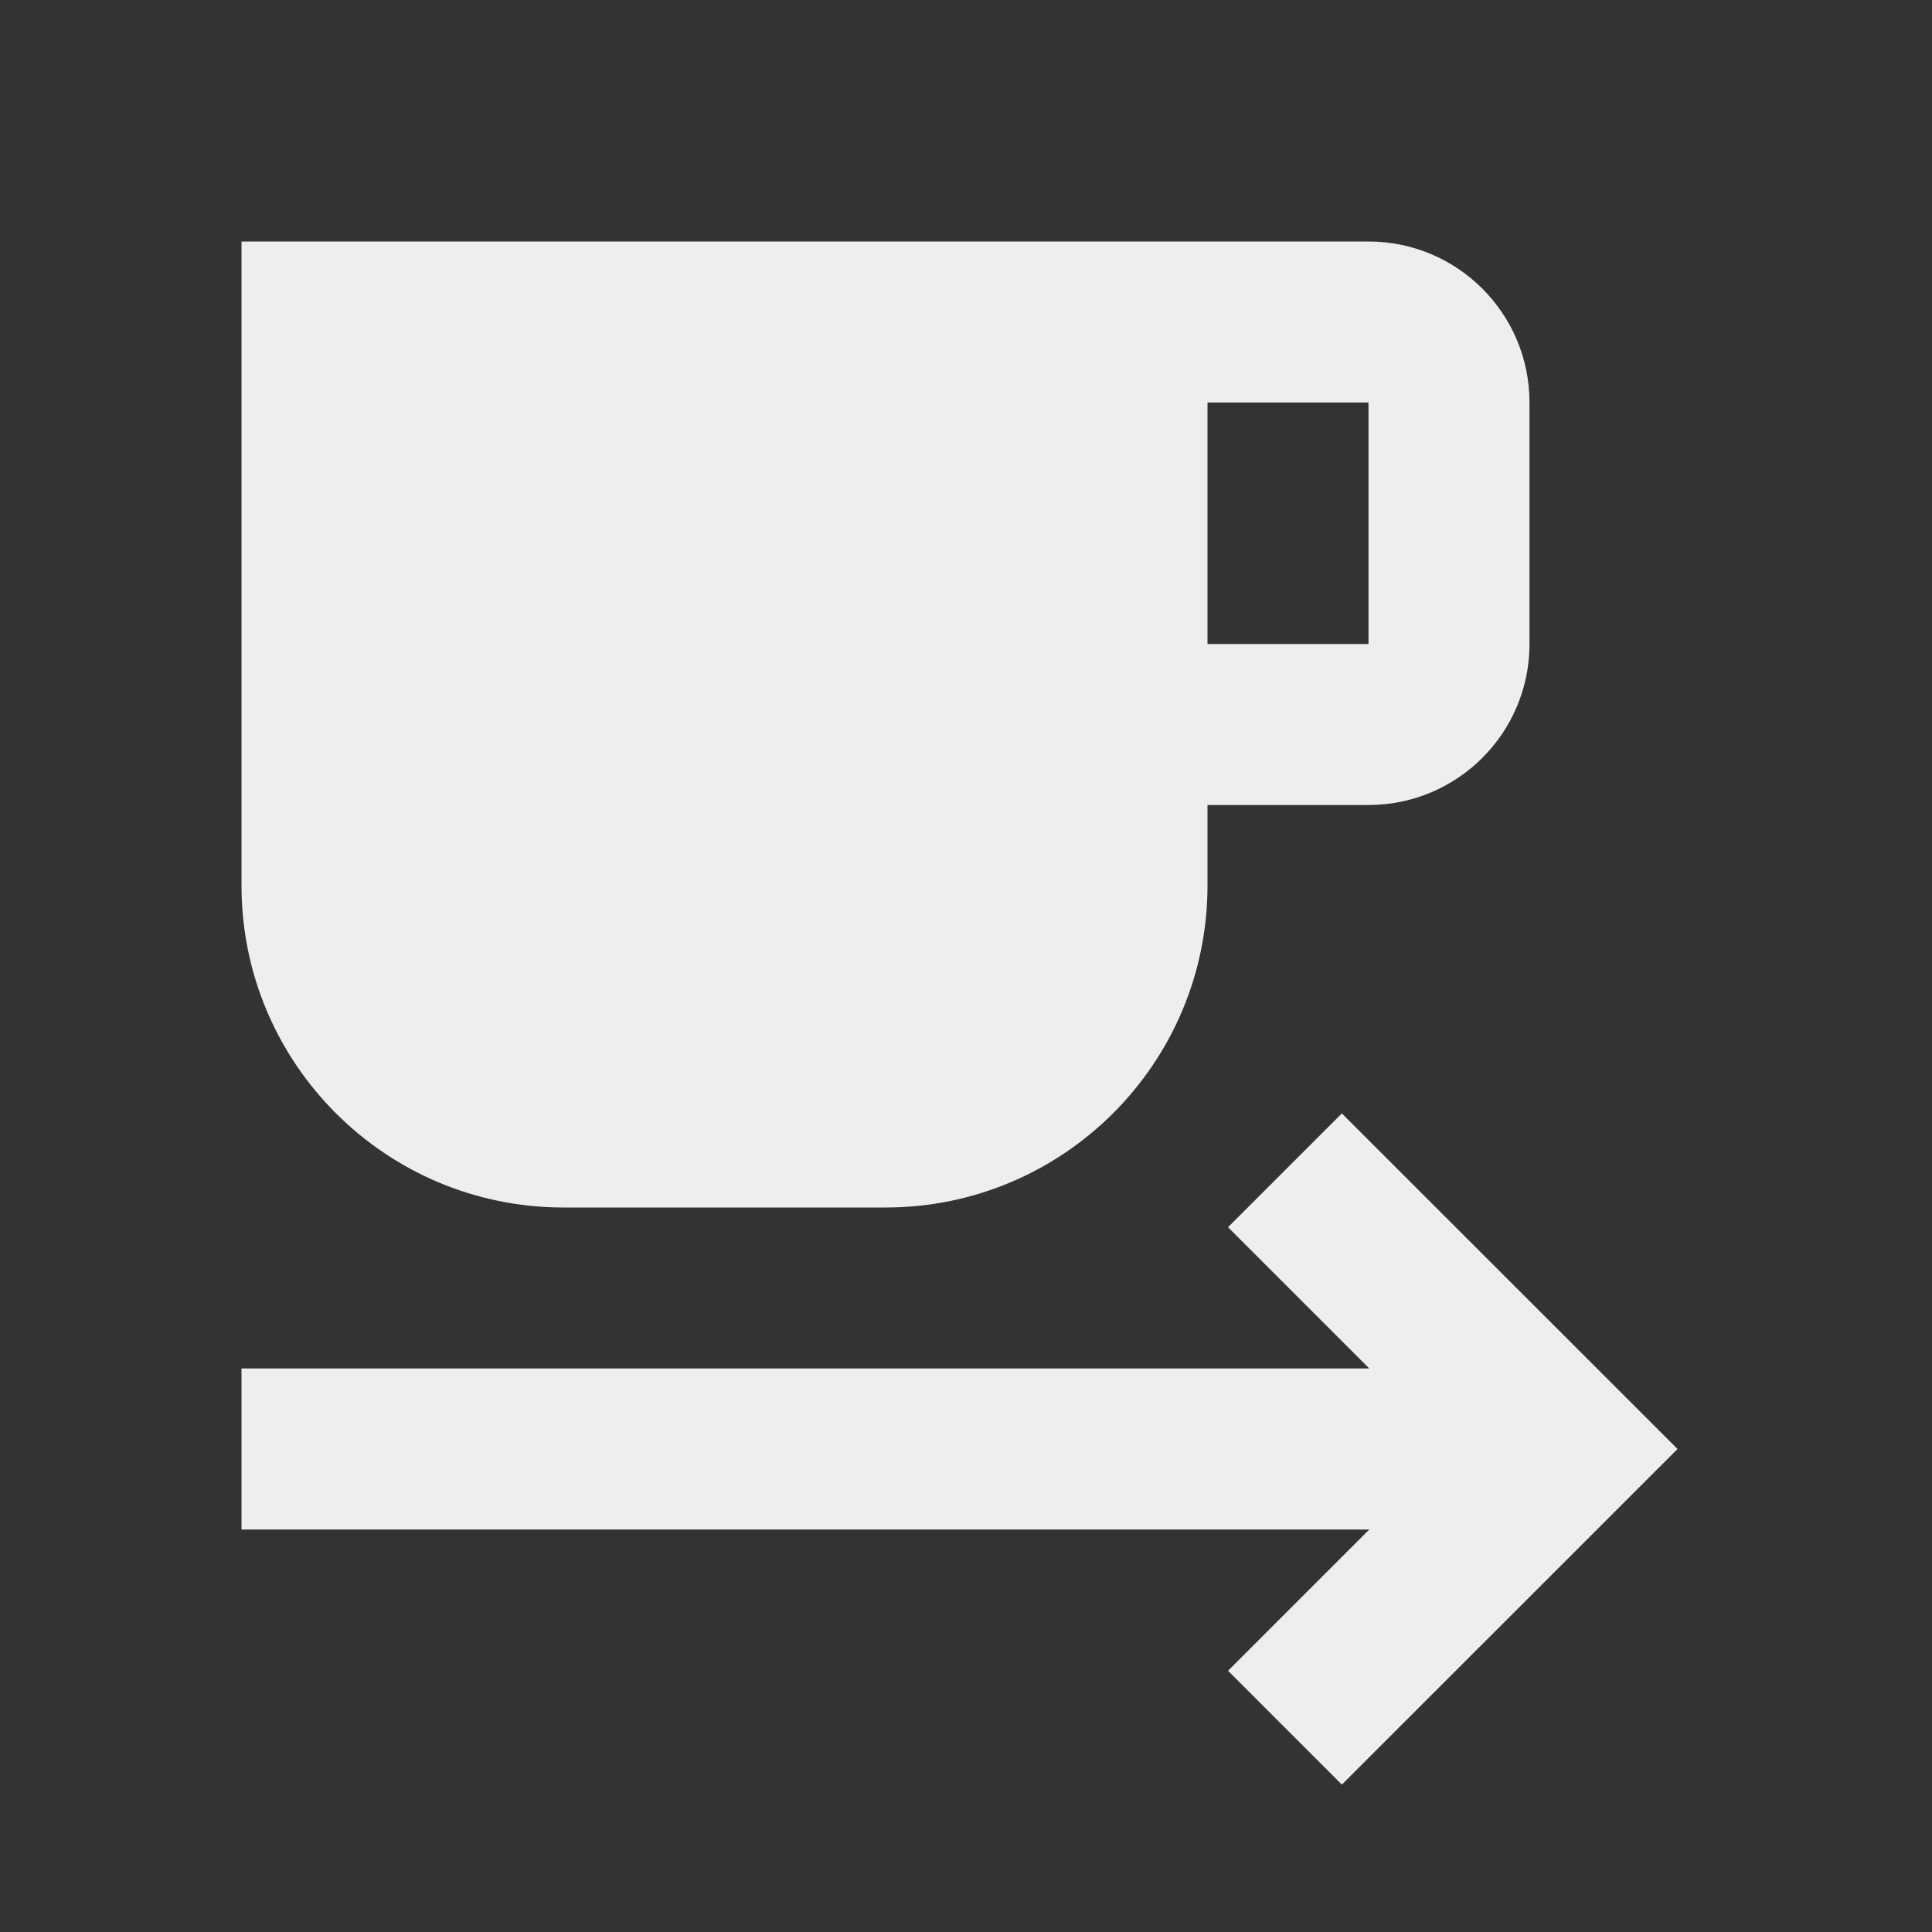 ﻿<?xml version="1.0" encoding="utf-8"?>
<!DOCTYPE svg PUBLIC "-//W3C//DTD SVG 1.1//EN" "http://www.w3.org/Graphics/SVG/1.1/DTD/svg11.dtd">
<svg xmlns="http://www.w3.org/2000/svg" xmlns:xlink="http://www.w3.org/1999/xlink" version="1.1" baseProfile="full" width="24" height="24" viewBox="0 0 24.00 24.00" enable-background="new 0 0 24.00 24.00" xml:space="preserve">
	<rect x="0" y="0" width="24.00" height="24.00" fill="#333333" stroke="none"/>
	<path fill="#eee" fill-opacity="1" stroke-width="0.2" stroke-linejoin="round" d="M 3,19L 3,17L 17.01,17L 15.255,15.245L 16.669,13.831L 20.839,18L 16.669,22.169L 15.255,20.755L 17.01,19L 3,19 Z M 17,8L 17,5L 15,5L 15,8L 17,8 Z M 17,3C 18.105,3 19,3.895 19,5L 19,8C 19,9.105 18.105,10 17,10L 15,10L 15,11C 15,13.209 13.209,15 11,15L 7,15C 4.791,15 3,13.209 3,11L 3,3L 17,3 Z "/>
</svg>
